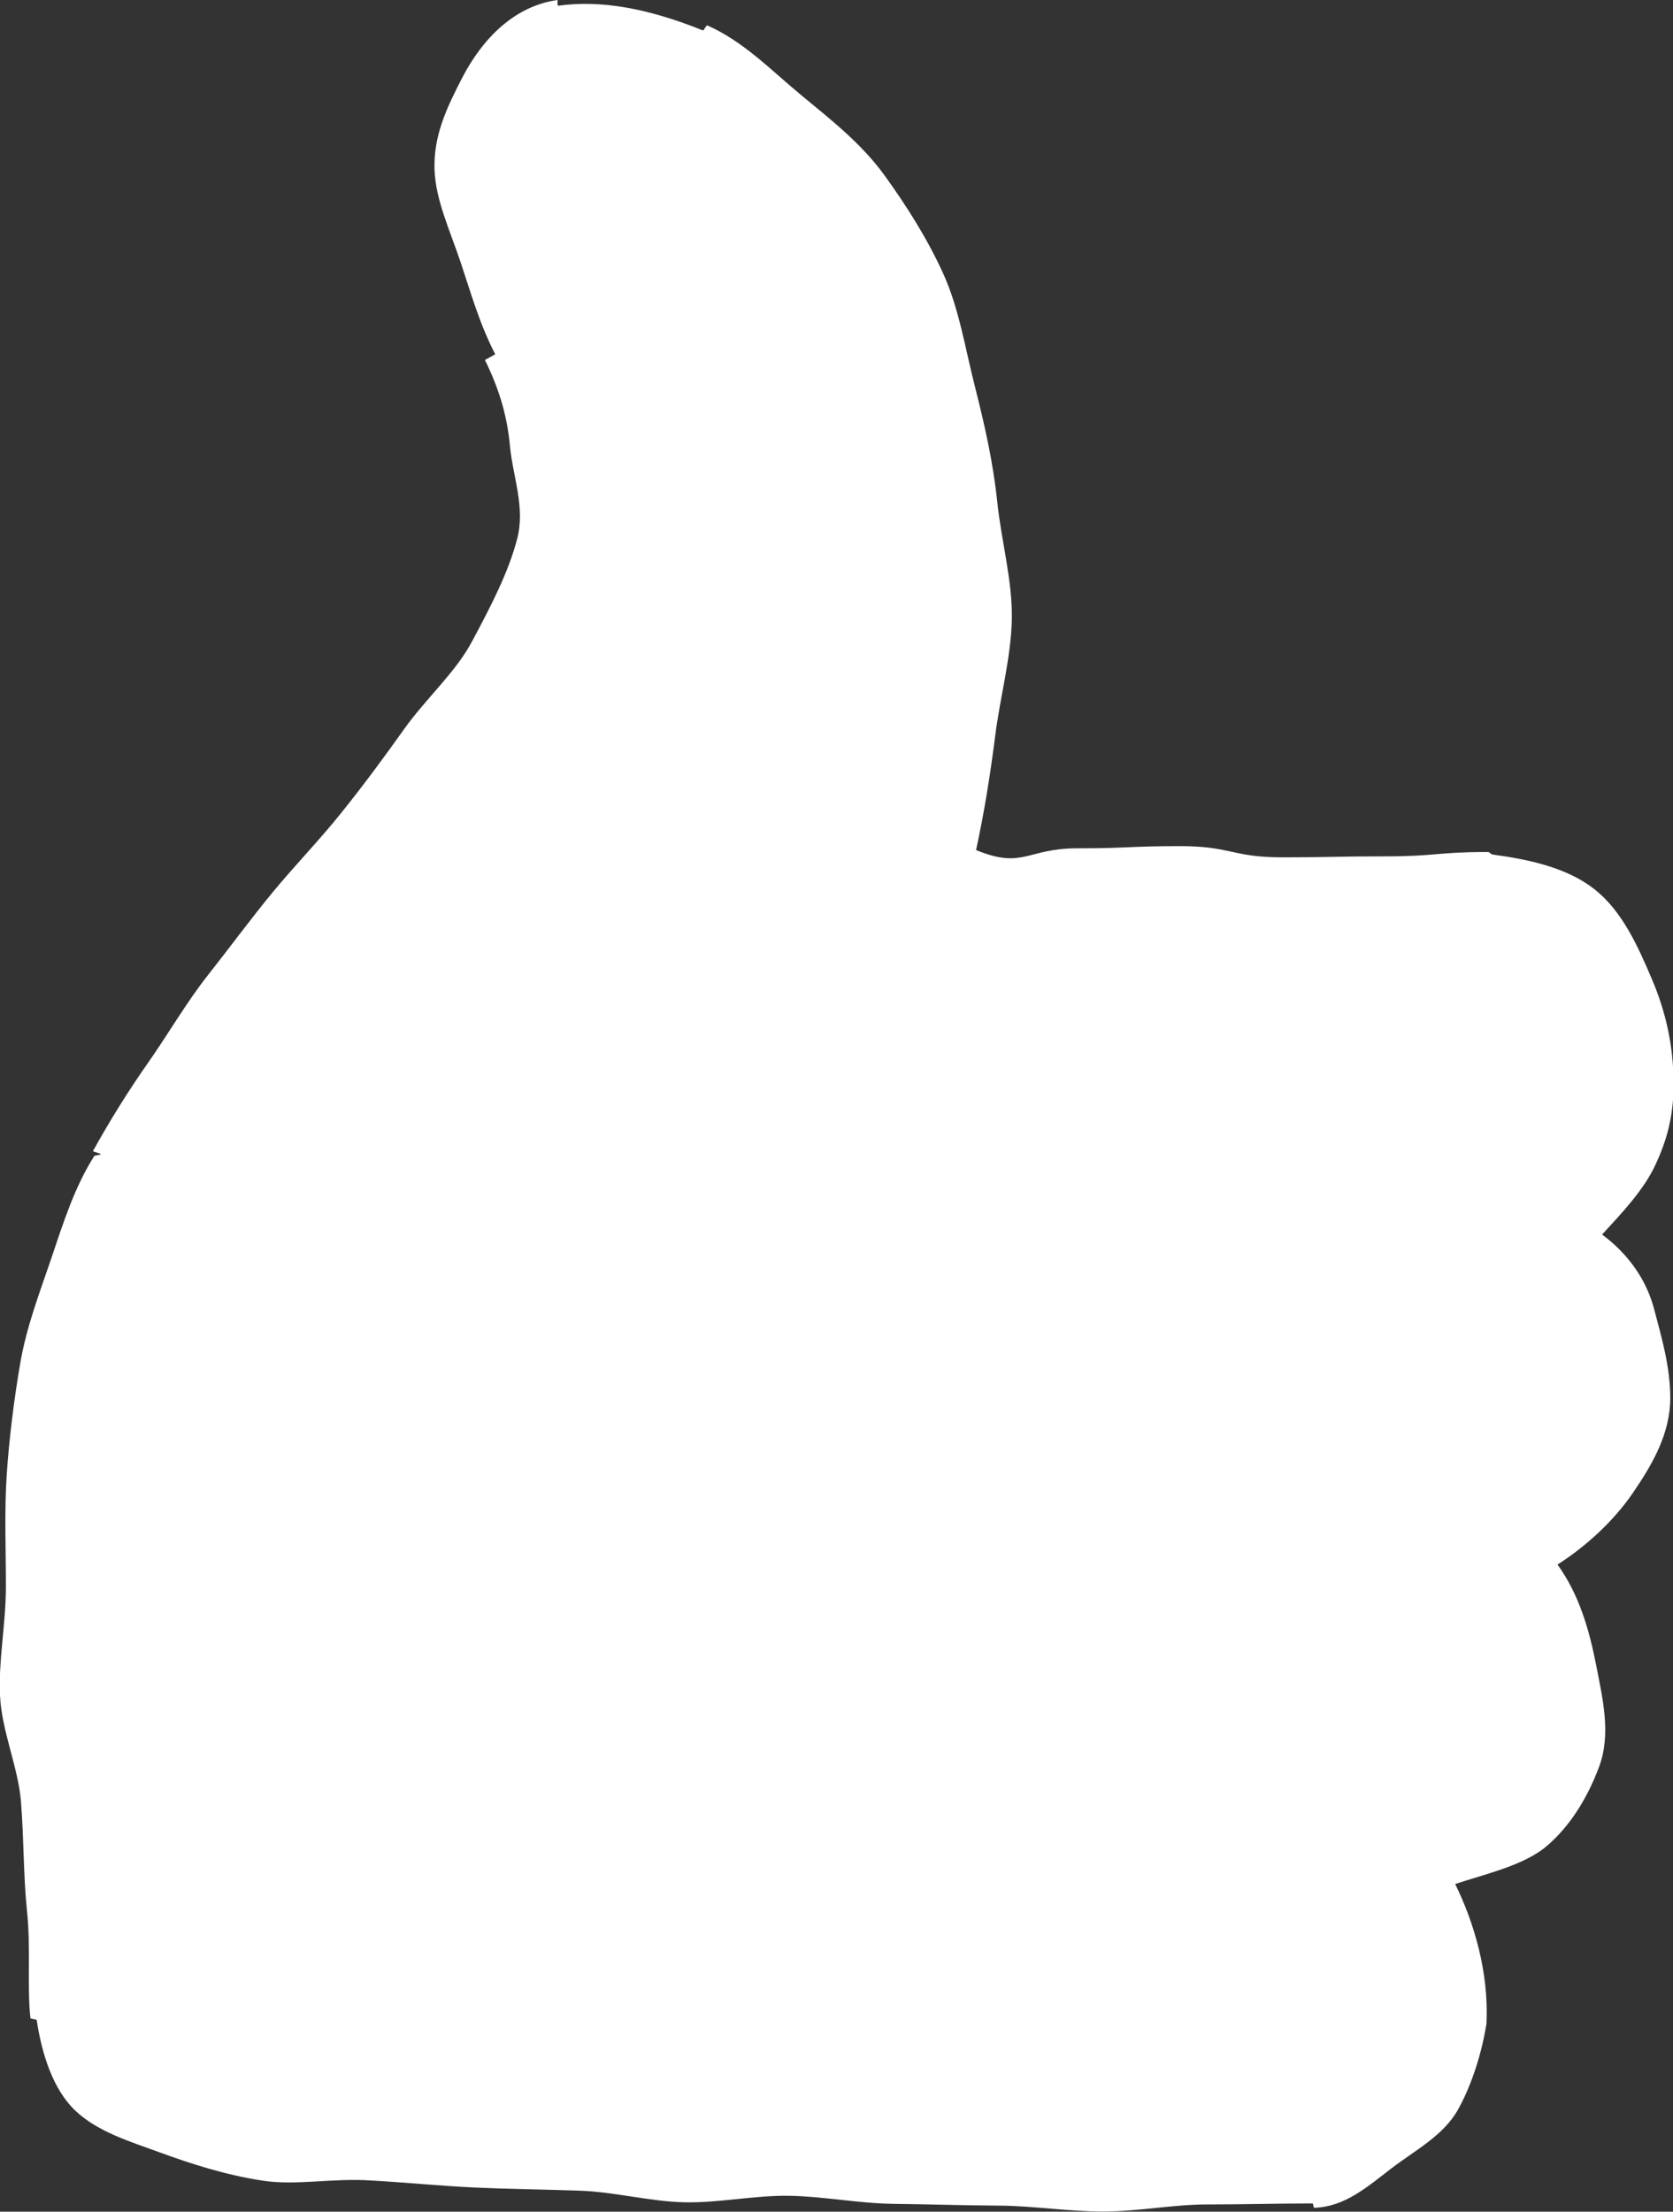 <?xml version="1.0" encoding="UTF-8"?>
<svg id="Layer_2" data-name="Layer 2" xmlns="http://www.w3.org/2000/svg" viewBox="0 0 85.17 112.58">
  <rect x="0" y="0" width="85.17" height="112.58" fill="#333333" stroke="none"/>
  <defs>
    <style>
      .cls-1 {
        fill: #fff;
        fill-rule: evenodd;
      }
    </style>
  </defs>
  <g id="Layer_1-2" data-name="Layer 1">
    <path class="cls-1" d="M28.39,0c-2.19,.3-3.82,1.95-4.86,3.96-.77,1.49-1.46,2.92-1.41,4.65,.05,1.56,.77,3.07,1.34,4.77,.5,1.49,.94,3.08,1.75,4.65,.01,.01-.53,.29-.52,.3,.77,1.57,1.13,2.9,1.27,4.36,.14,1.54,.79,3.12,.37,4.73-.43,1.68-1.34,3.44-2.3,5.23-.83,1.57-2.32,2.87-3.47,4.48-1,1.41-2.05,2.83-3.19,4.25s-2.34,2.65-3.49,4.04c-1.13,1.37-2.19,2.82-3.29,4.21-1.11,1.41-2.01,2.98-3.02,4.42-1.04,1.48-1.99,3.01-2.83,4.53-.03,.06,.42,.12,.38,.18,0,.02-.31,.06-.32,.08-.99,1.56-1.56,3.34-2.18,5.19-.59,1.74-1.28,3.51-1.6,5.42-.31,1.83-.55,3.72-.68,5.64-.12,1.87-.04,3.78-.04,5.68s-.38,3.7-.3,5.52,.93,3.66,1.07,5.44c.15,1.91,.12,3.77,.3,5.49,.21,1.99,0,3.88,.18,5.51,.01,.04,.3,.05,.32,.1,.26,1.74,.84,3.55,1.98,4.62,1.14,1.07,2.75,1.55,4.25,2.1,1.59,.58,3.36,1.16,5.28,1.45,1.7,.26,3.57-.14,5.49-.01,1.81,.1,3.57,.28,5.32,.36s3.57,.1,5.33,.16,3.56,.55,5.32,.59,3.57-.36,5.34-.33,3.54,.39,5.32,.41,3.54,.08,5.33,.09,3.53,.3,5.33,.3,3.53-.36,5.33-.36,3.52-.05,5.33-.05c.04,0,.04,.22,.08,.22,1.57-.04,2.75-1.1,3.94-2.01s2.64-1.66,3.38-2.98,1.23-2.98,1.45-4.36c.14-2.65-.65-5.22-1.59-7.13,1.57-.52,3.51-.95,4.66-1.93,1.21-1.03,2.08-2.48,2.65-3.99,.65-1.7,.2-3.5-.15-5.31-.34-1.71-.85-3.51-1.95-5.03,1.47-.94,2.86-2.22,3.84-3.65,.98-1.44,1.9-3,1.9-4.83,0-1.63-.46-3.14-.82-4.52-.4-1.53-1.35-2.84-2.65-3.8,1.01-1.1,2.13-2.27,2.73-3.58,.51-1.11,.91-2.33,.91-4.07,0-1.99-.42-3.73-1.08-5.29-.75-1.78-1.55-3.53-2.94-4.63s-3.33-1.52-5.18-1.77c-.14-.02-.13-.13-.27-.13-2.61,0-2.61,.22-5.22,.22s-2.61,.05-5.21,.05-2.61-.57-5.22-.57-2.61,.11-5.22,.11-2.76,1.08-5.17,.09c.43-1.98,.72-3.83,.97-5.78,.25-2.01,.81-4,.85-5.96s-.54-4.03-.74-5.97c-.21-2.03-.65-3.95-1.13-5.85-.5-1.95-.8-3.94-1.59-5.71s-1.9-3.53-3.04-5.1c-1.18-1.62-2.74-2.83-4.25-4.08-1.51-1.25-2.92-2.72-4.76-3.53-.03-.01-.19,.28-.21,.26C32.97,.42,30.61-.01,28.42,.29,28.36,.3,28.39,0,28.39,0Z"/>
  </g>
</svg>